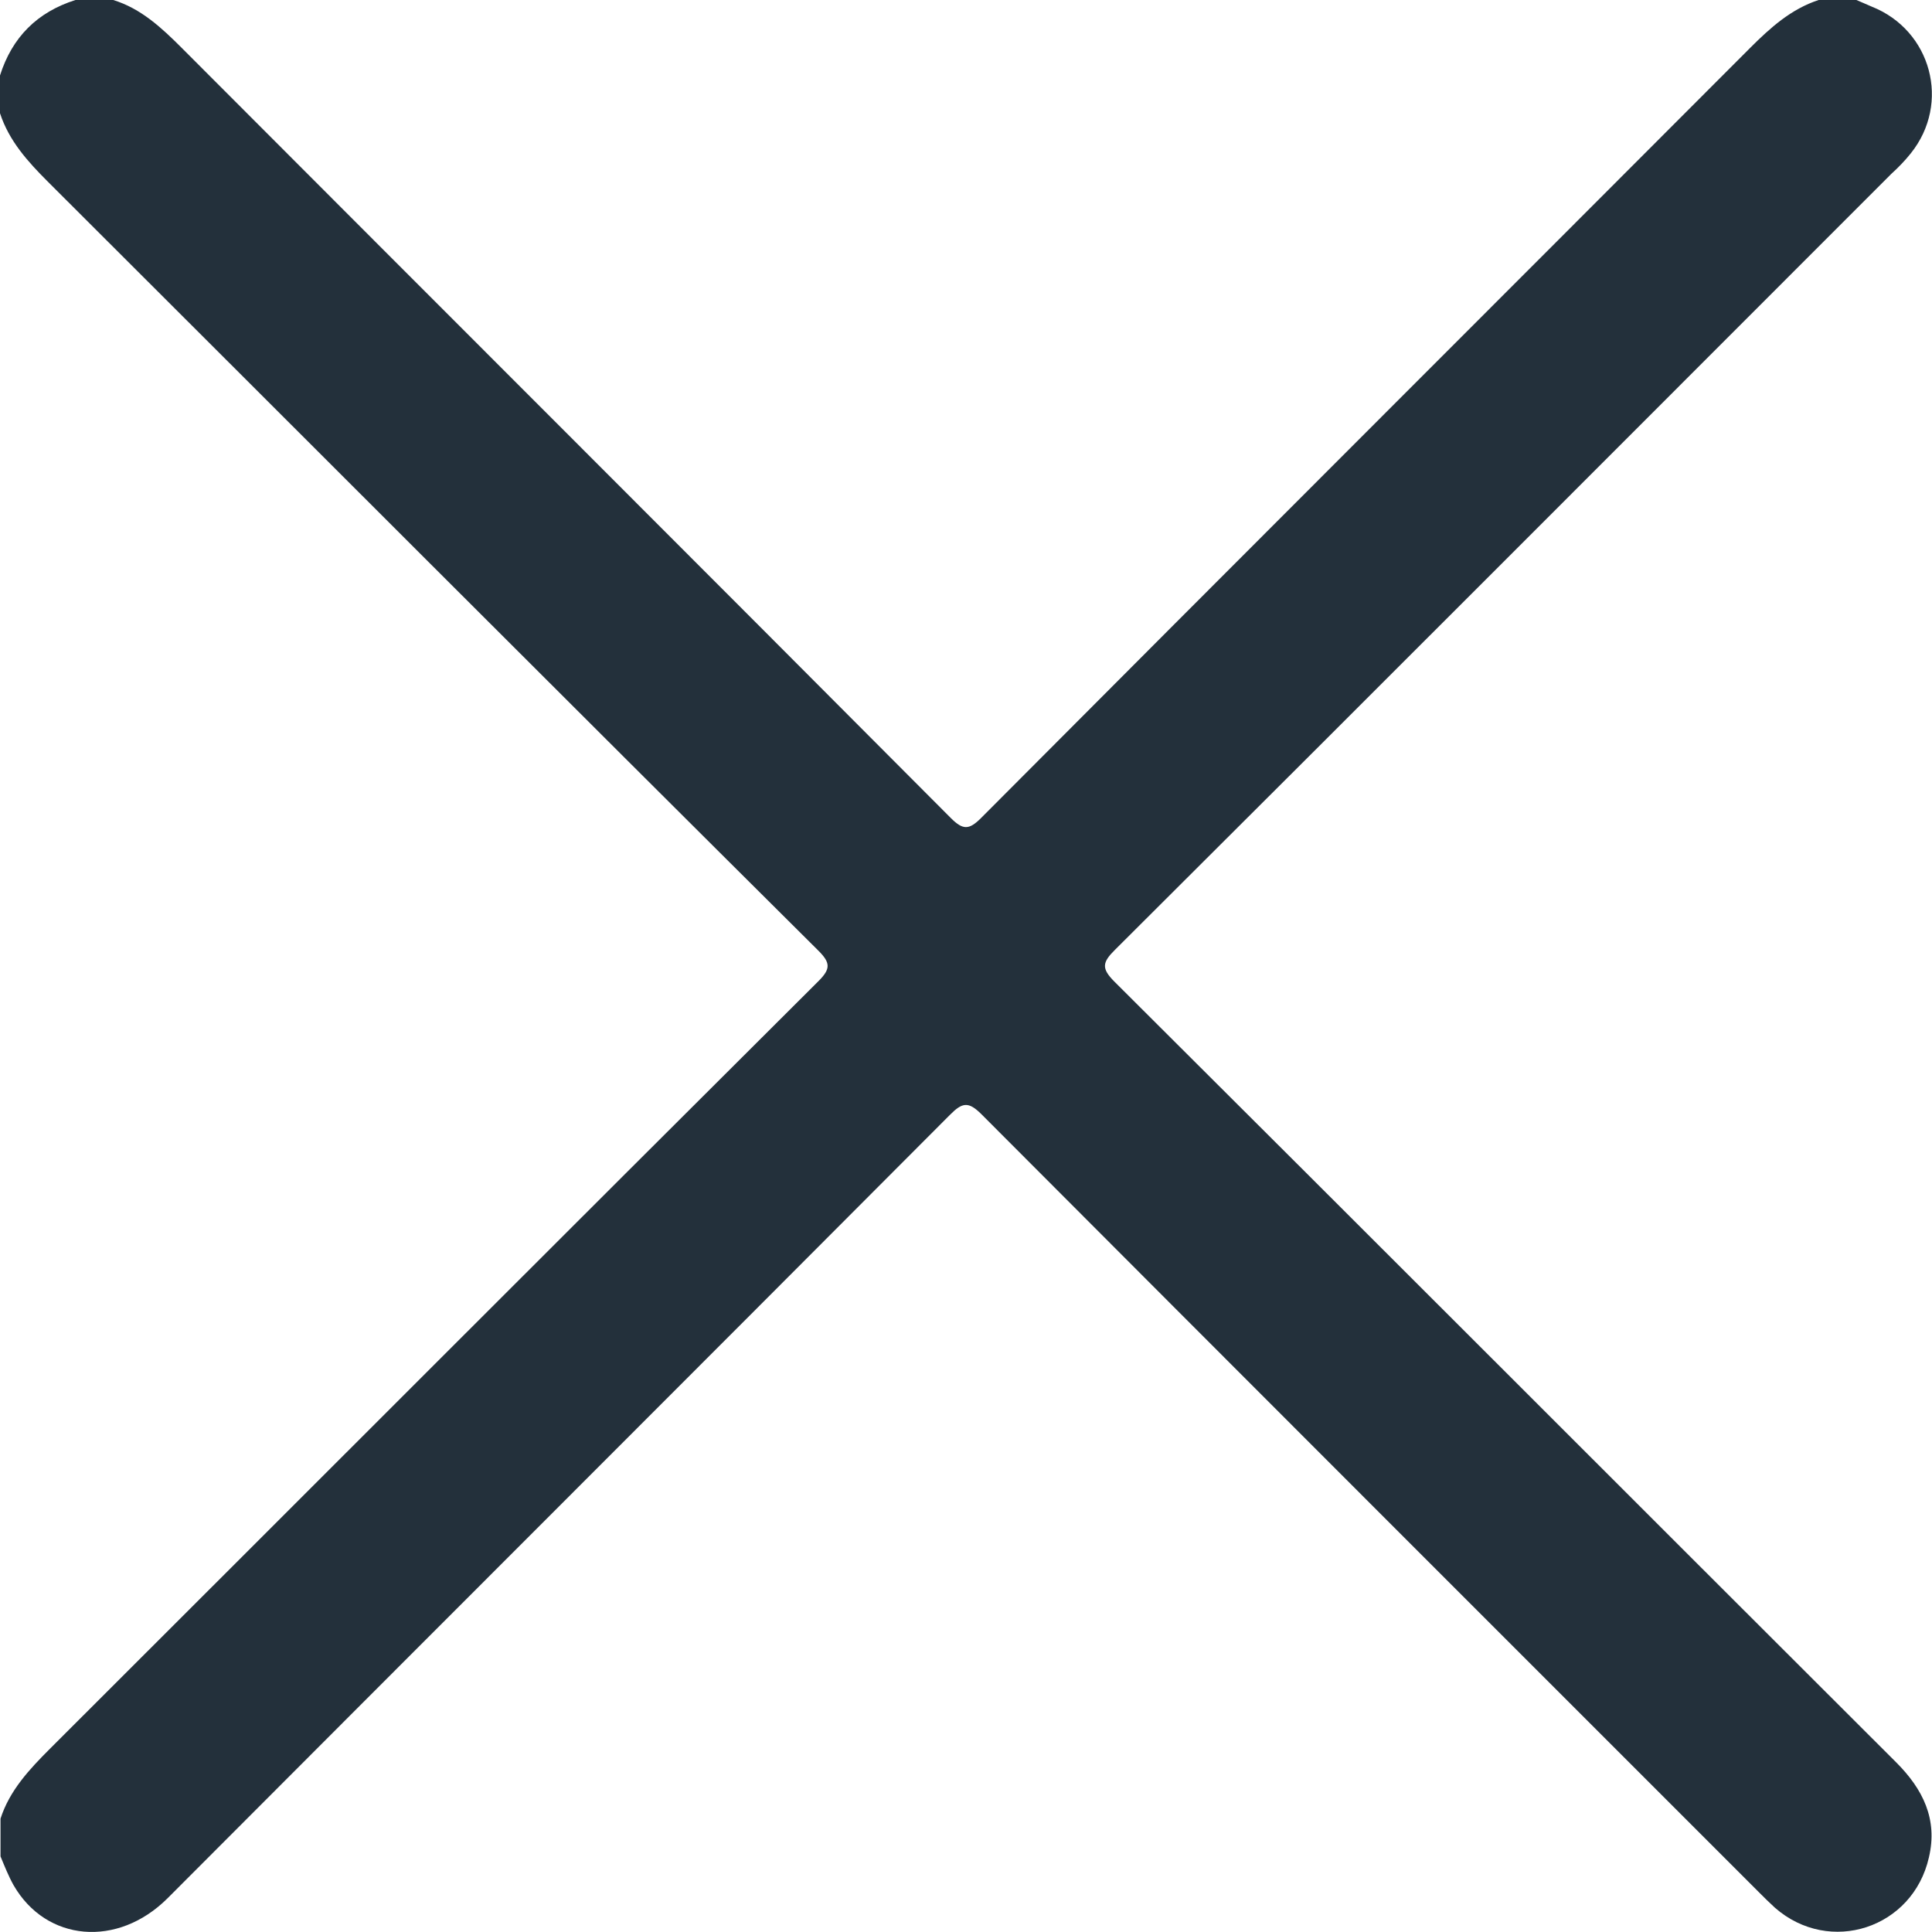 <svg width="15" height="15" viewBox="0 0 15 15" fill="none" xmlns="http://www.w3.org/2000/svg">
<path d="M14.413 0C14.453 0.016 14.492 0.035 14.531 0.051C14.995 0.234 15.148 0.801 14.835 1.191C14.788 1.25 14.738 1.301 14.683 1.351C12.675 3.359 10.668 5.371 8.656 7.375C8.558 7.472 8.55 7.519 8.652 7.621C10.679 9.64 12.699 11.664 14.722 13.683C14.929 13.89 15.046 14.124 14.976 14.421C14.851 14.972 14.206 15.183 13.781 14.812C13.738 14.773 13.695 14.73 13.656 14.691C11.644 12.679 9.632 10.668 7.621 8.652C7.519 8.55 7.472 8.558 7.375 8.656C5.351 10.687 3.324 12.71 1.301 14.738C0.914 15.124 0.359 15.077 0.105 14.636C0.066 14.566 0.035 14.488 0.004 14.413C0.004 14.316 0.004 14.218 0.004 14.12C0.074 13.902 0.227 13.738 0.387 13.578C2.379 11.589 4.363 9.601 6.355 7.617C6.449 7.523 6.449 7.476 6.355 7.382C4.355 5.394 2.363 3.398 0.371 1.41C0.215 1.254 0.07 1.094 0 0.879C0 0.781 0 0.684 0 0.586C0.094 0.289 0.289 0.094 0.586 0C0.684 0 0.781 0 0.879 0C1.094 0.066 1.254 0.215 1.41 0.371C3.398 2.363 5.394 4.355 7.382 6.351C7.476 6.445 7.523 6.445 7.617 6.351C9.605 4.355 11.601 2.363 13.589 0.371C13.745 0.215 13.906 0.07 14.12 0C14.218 0 14.316 0 14.413 0Z" fill="#23303B"/>
</svg>
